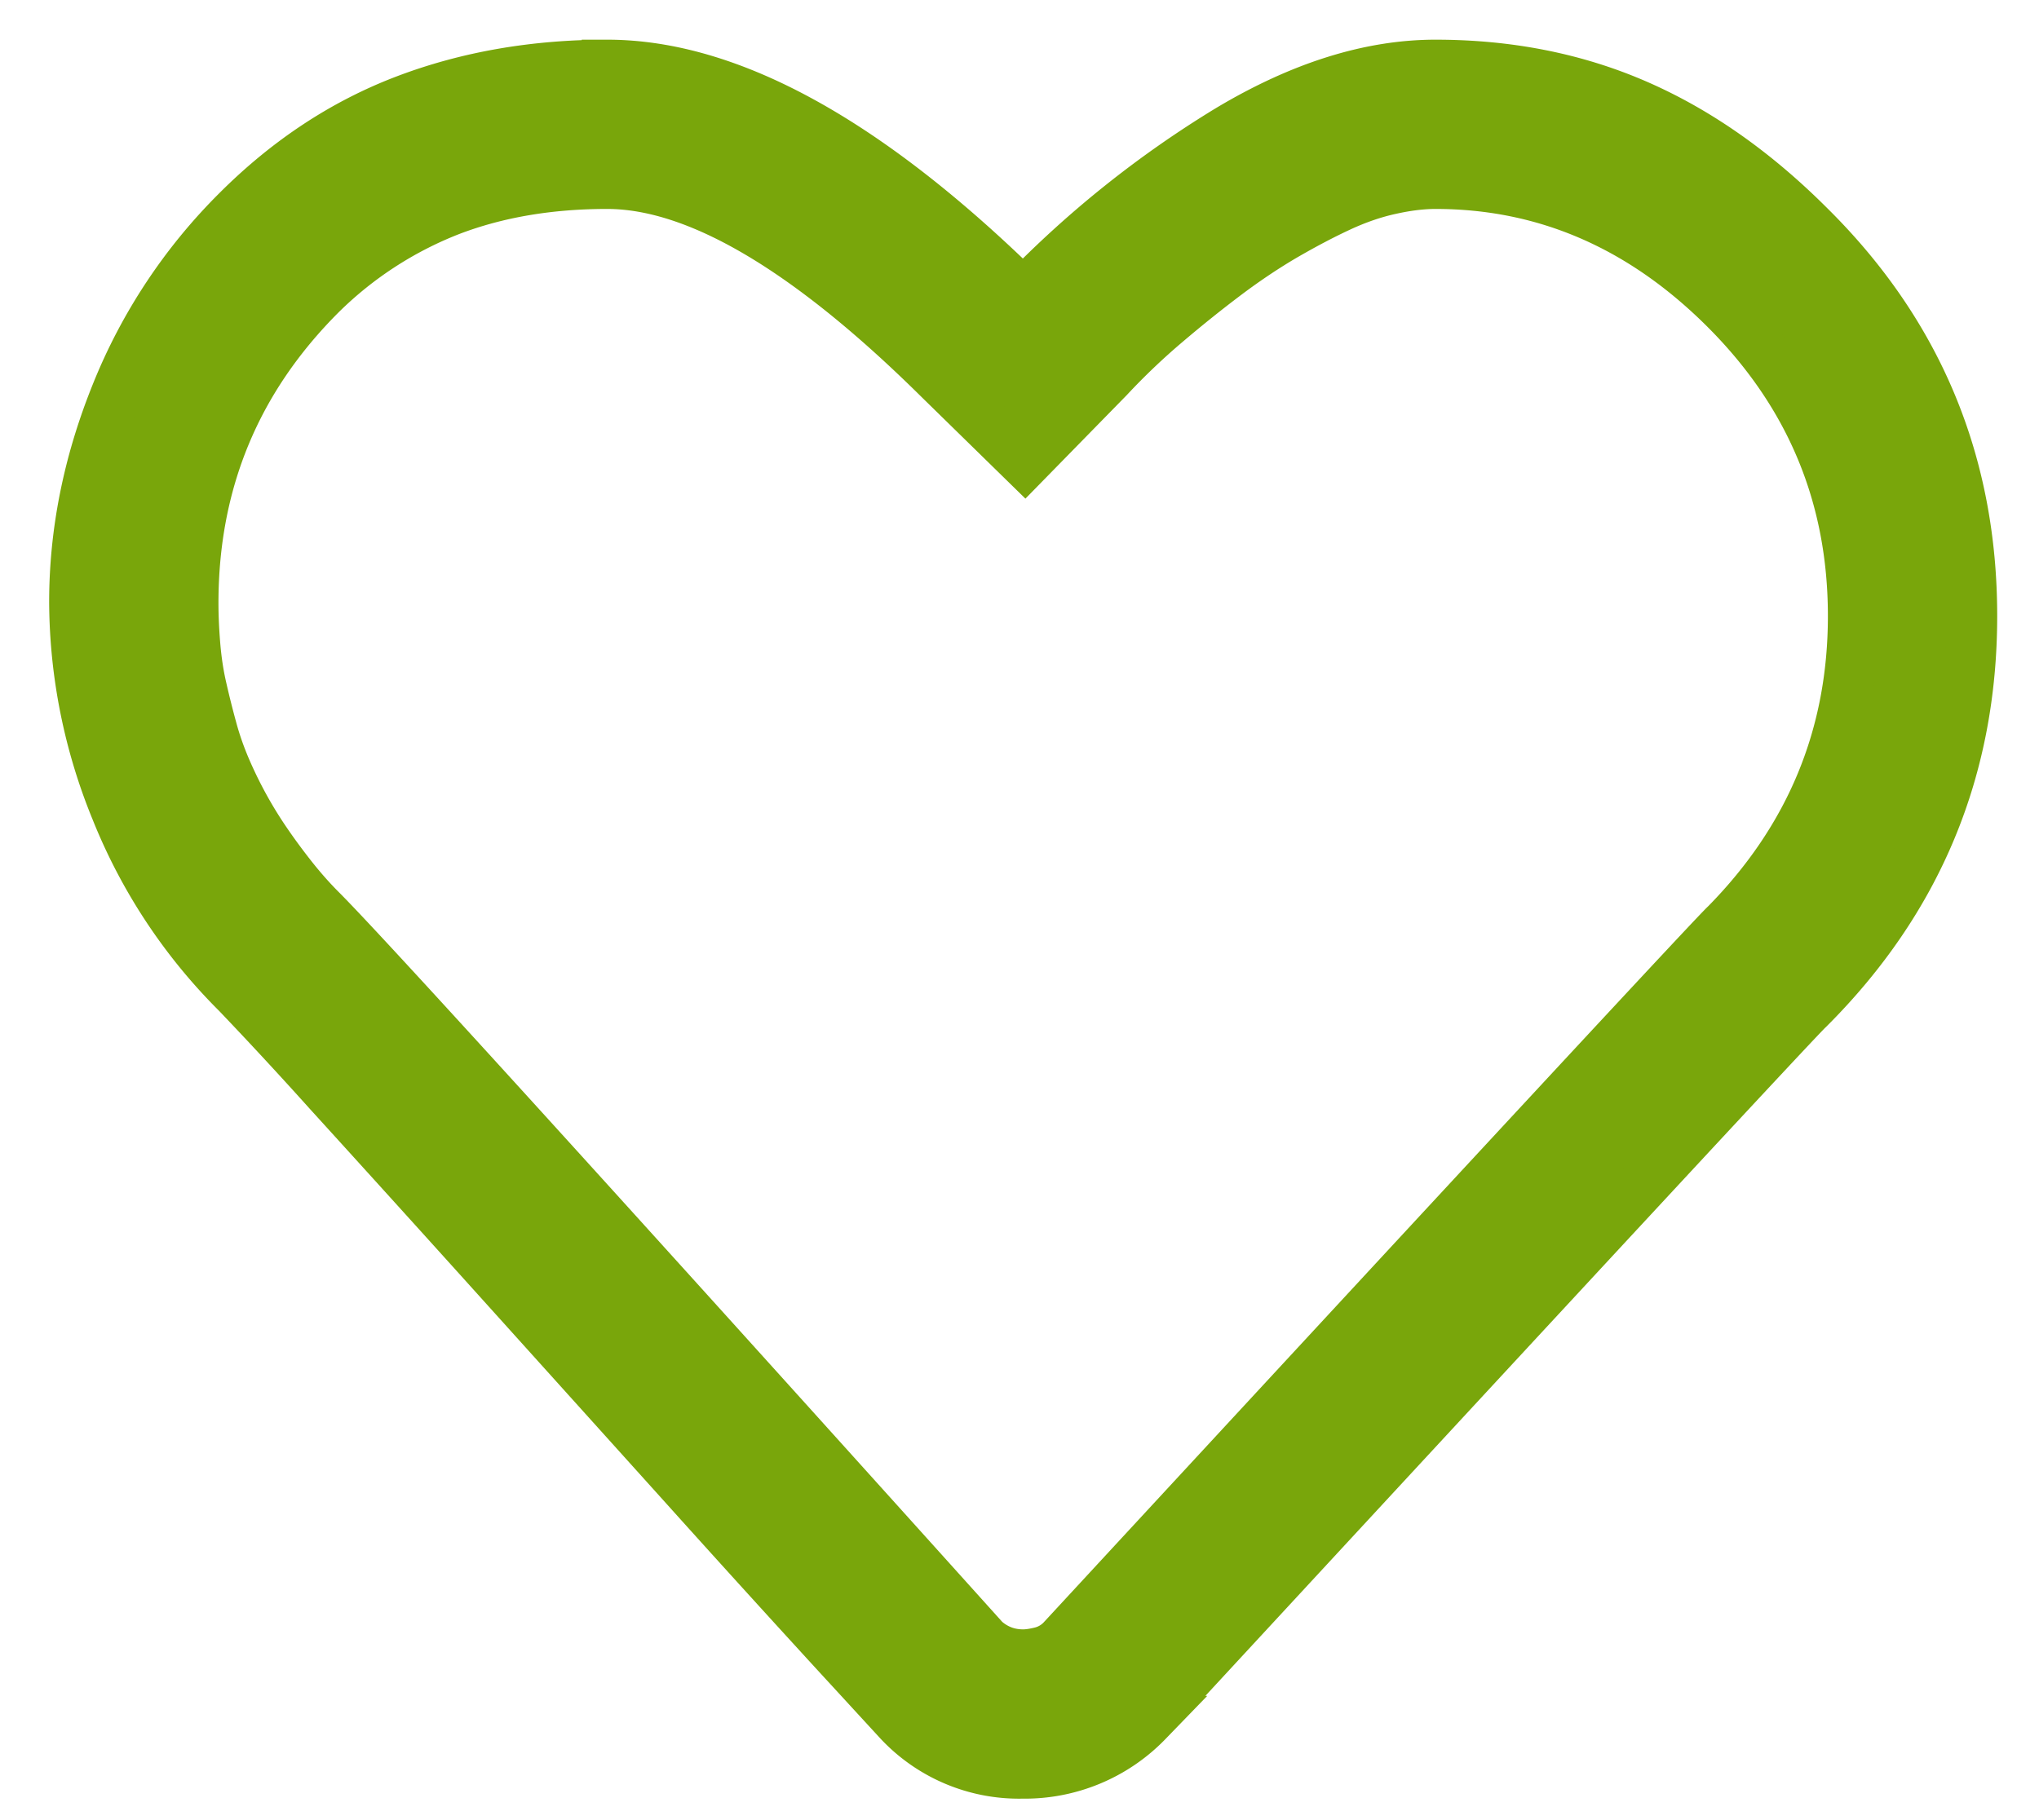 <svg xmlns="http://www.w3.org/2000/svg" width="28" height="25" viewBox="0 0 28 25"><path fill="#79A60B" fill-rule="evenodd" stroke="#79A60B" stroke-width=".7" d="M8.338 2.52c-.796 0-1.515.122-2.158.368a5.225 5.225 0 0 0-1.778 1.155C3.234 5.211 2.65 6.624 2.65 8.283c0 .186.009.381.026.584.017.203.046.398.089.584.042.186.089.373.14.559.05.186.114.368.19.546a5.911 5.911 0 0 0 .558 1.015c.11.161.229.322.356.483.127.16.258.309.393.444.593.592 3.631 3.936 9.116 10.03.152.135.33.202.533.202.067 0 .152-.012.254-.038a.599.599 0 0 0 .279-.165c5.992-6.483 9.03-9.758 9.115-9.826 1.168-1.185 1.752-2.598 1.752-4.24 0-1.642-.584-3.047-1.752-4.215-1.15-1.151-2.48-1.726-3.986-1.726-.186 0-.394.025-.622.076-.229.05-.461.13-.698.24-.237.11-.487.242-.75.394-.262.153-.528.33-.8.534-.27.203-.545.423-.824.66a9.41 9.41 0 0 0-.8.762l-1.143 1.168-1.168-1.143C11.097 3.417 9.574 2.52 8.338 2.52zm0-1.625c1.676 0 3.58 1.049 5.713 3.148a14.183 14.183 0 0 1 2.83-2.26c.991-.592 1.935-.888 2.832-.888.999 0 1.917.181 2.755.545.838.364 1.629.919 2.374 1.664 1.49 1.472 2.234 3.258 2.234 5.357s-.745 3.893-2.234 5.383c-.068.05-3.098 3.317-9.09 9.8a2.336 2.336 0 0 1-1.714.711 2.253 2.253 0 0 1-1.688-.71l-.864-.94a313.314 313.314 0 0 1-2.12-2.336l-2.539-2.818a759.948 759.948 0 0 0-2.31-2.552 61.044 61.044 0 0 0-1.257-1.358 7.448 7.448 0 0 1-1.663-2.514 7.608 7.608 0 0 1-.572-2.856c0-.957.19-1.909.572-2.857A7.448 7.448 0 0 1 3.26 2.9c.694-.694 1.464-1.201 2.31-1.523.847-.322 1.77-.482 2.768-.482z"/></svg>